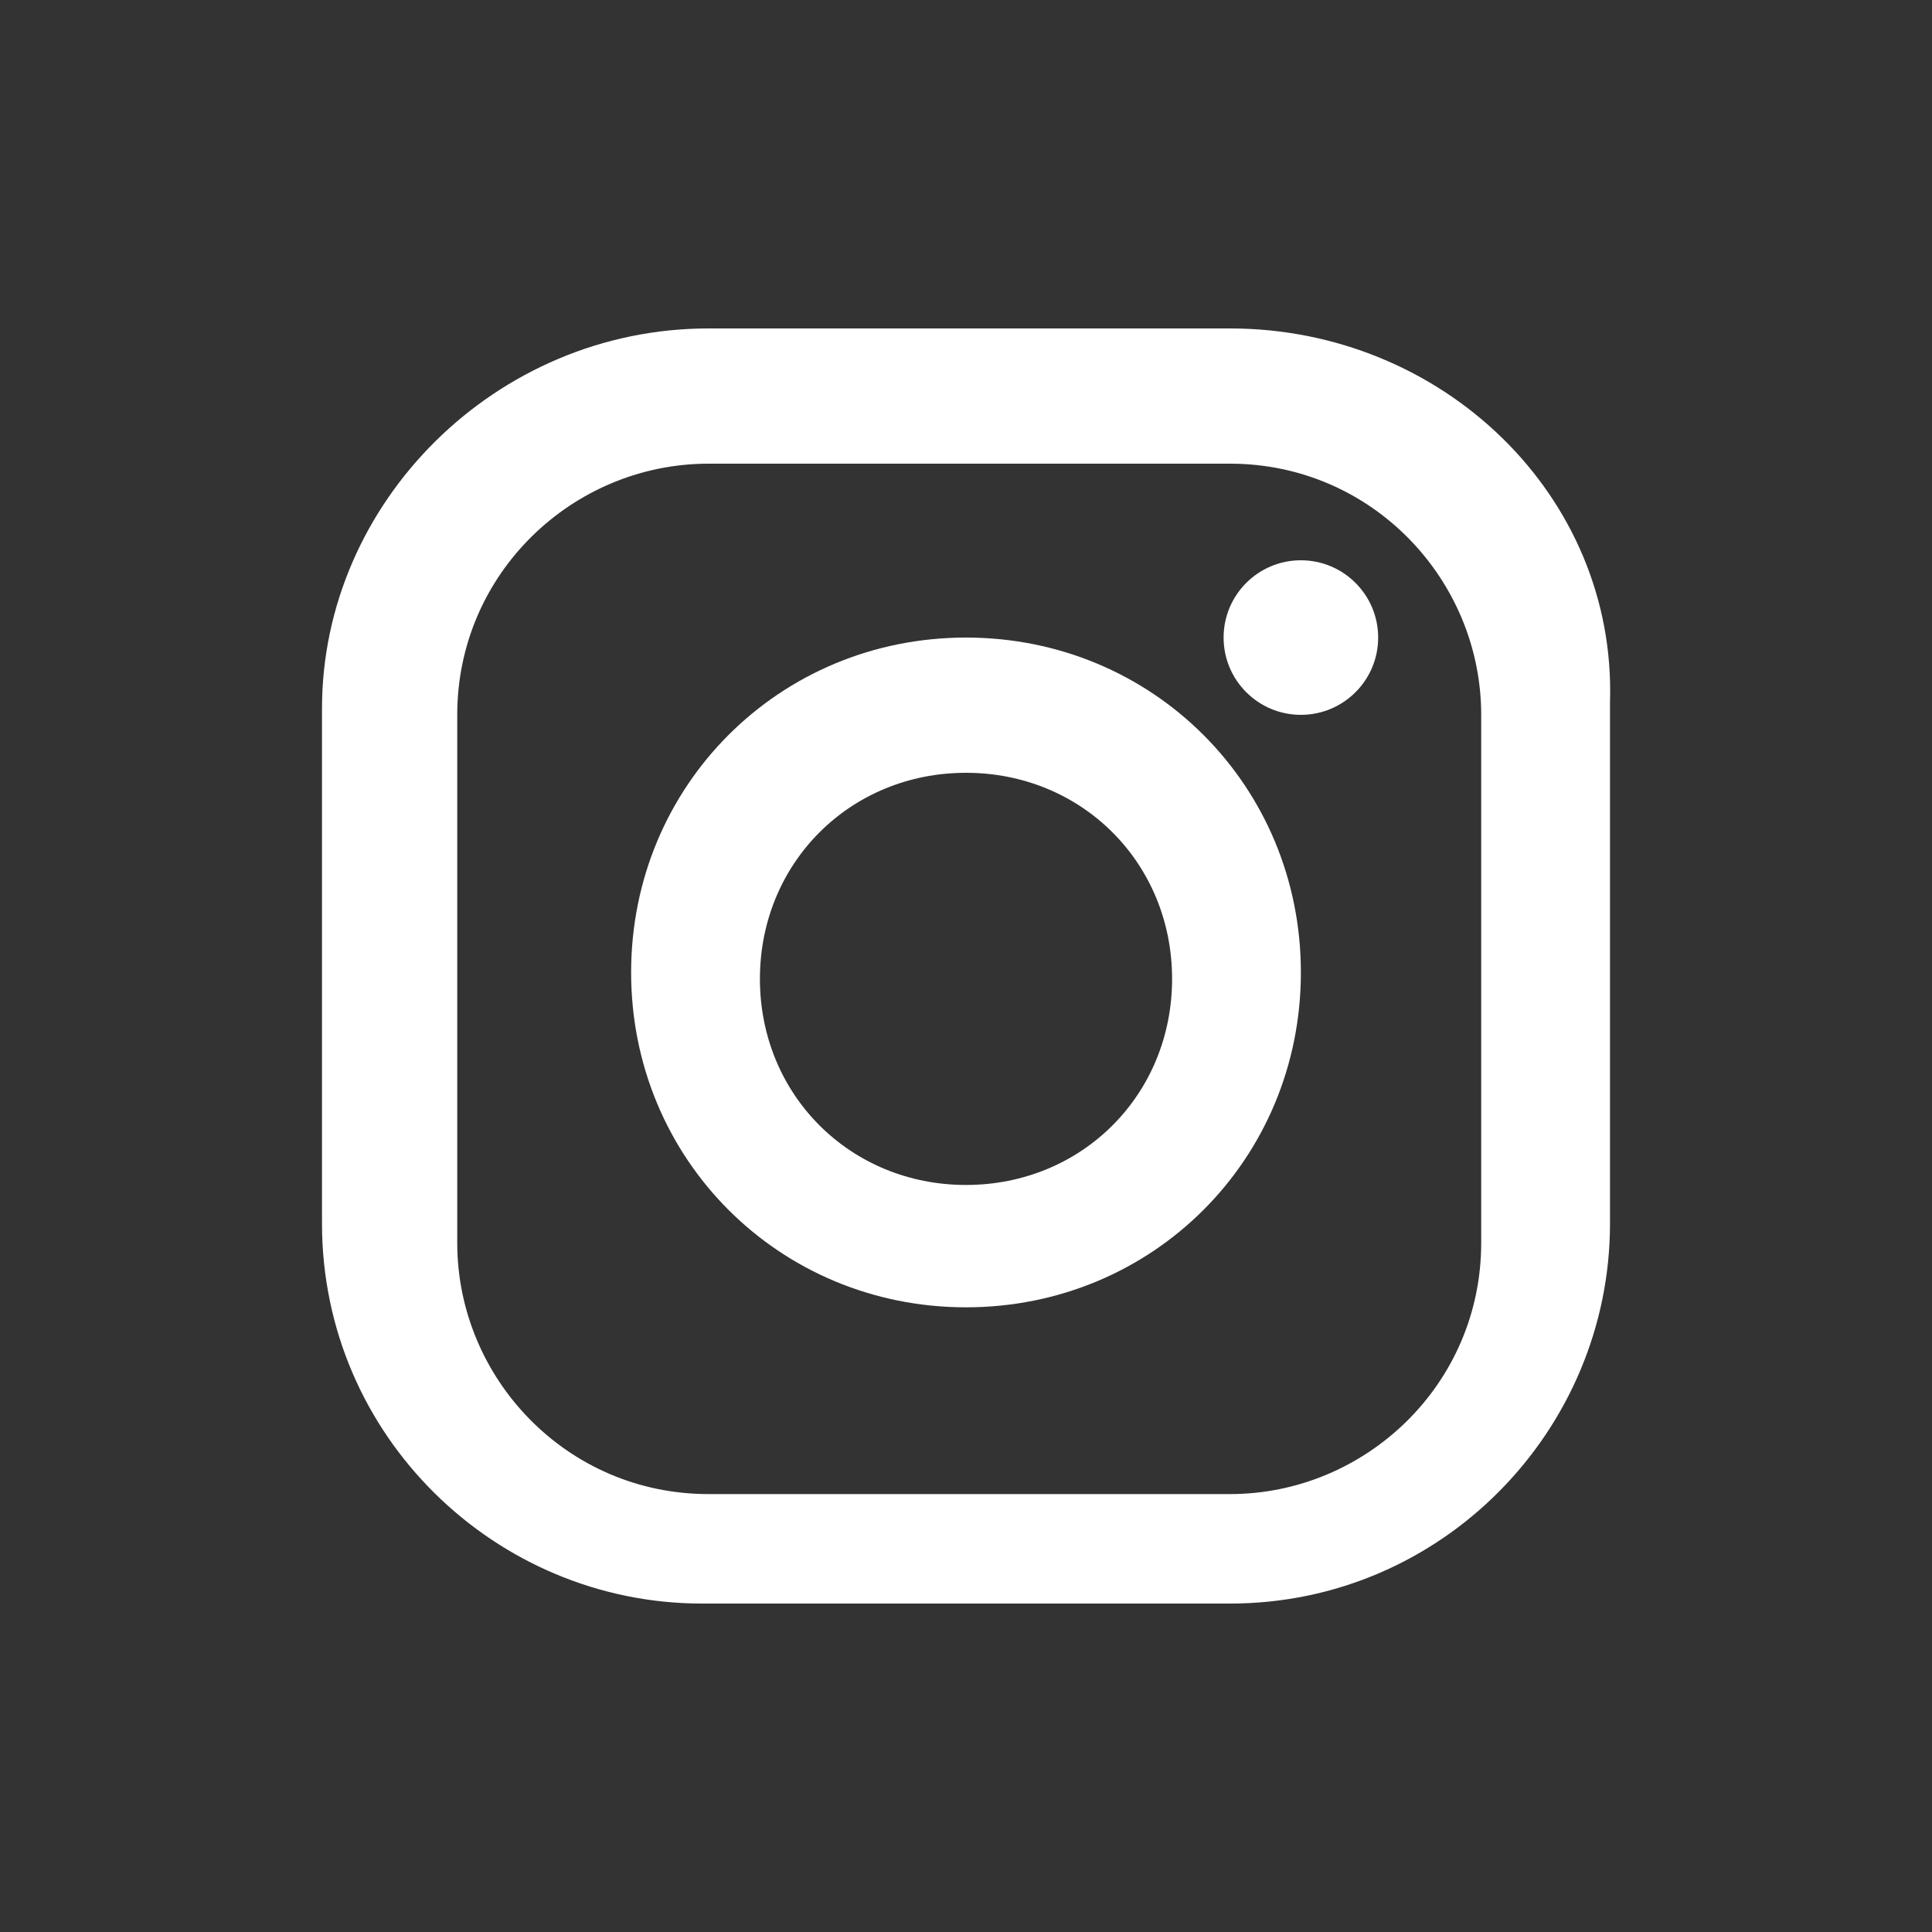 <?xml version="1.0" encoding="utf-8"?>
<!-- Generator: Adobe Illustrator 21.0.0, SVG Export Plug-In . SVG Version: 6.00 Build 0)  -->
<svg version="1.1" id="Layer_1" xmlns="http://www.w3.org/2000/svg" xmlns:xlink="http://www.w3.org/1999/xlink" x="0px" y="0px"
	 viewBox="0 0 30 30" style="enable-background:new 0 0 30 30;" xml:space="preserve">
<rect x="0" y="0" width="30" height="30" fill="#333333" stroke="none"/>
<style type="text/css">
	.st0{fill:#FFFFFF;}
</style>
<g>
	<g>
		<g>
			<g>
				<g>
					<g>
						<path class="st0" d="M19.1,5.1H11c-3.3,0-6,2.7-6,5.9V19c0,3.3,2.7,5.9,5.9,5.9h8.2c3.3,0,5.9-2.7,5.9-5.9v-8.1
							C25.1,7.7,22.4,5.1,19.1,5.1z M23,19.3c0,2.2-1.8,3.9-3.9,3.9H11c-2.2,0-3.9-1.8-3.9-3.9v-8.2c0-2.2,1.8-3.9,3.9-3.9h8.1
							c2.2,0,3.9,1.8,3.9,3.9V19.3L23,19.3z"/>
						<path class="st0" d="M15,9.9c-2.9,0-5.2,2.3-5.2,5.2s2.3,5.2,5.2,5.2s5.2-2.3,5.2-5.2S17.9,9.9,15,9.9z M15,18.4
							c-1.8,0-3.2-1.4-3.2-3.2S13.2,12,15,12s3.2,1.4,3.2,3.2S16.8,18.4,15,18.4z"/>
						<circle class="st0" cx="20.2" cy="9.9" r="1.2"/>
					</g>
				</g>
			</g>
		</g>
	</g>
</g>
</svg>
